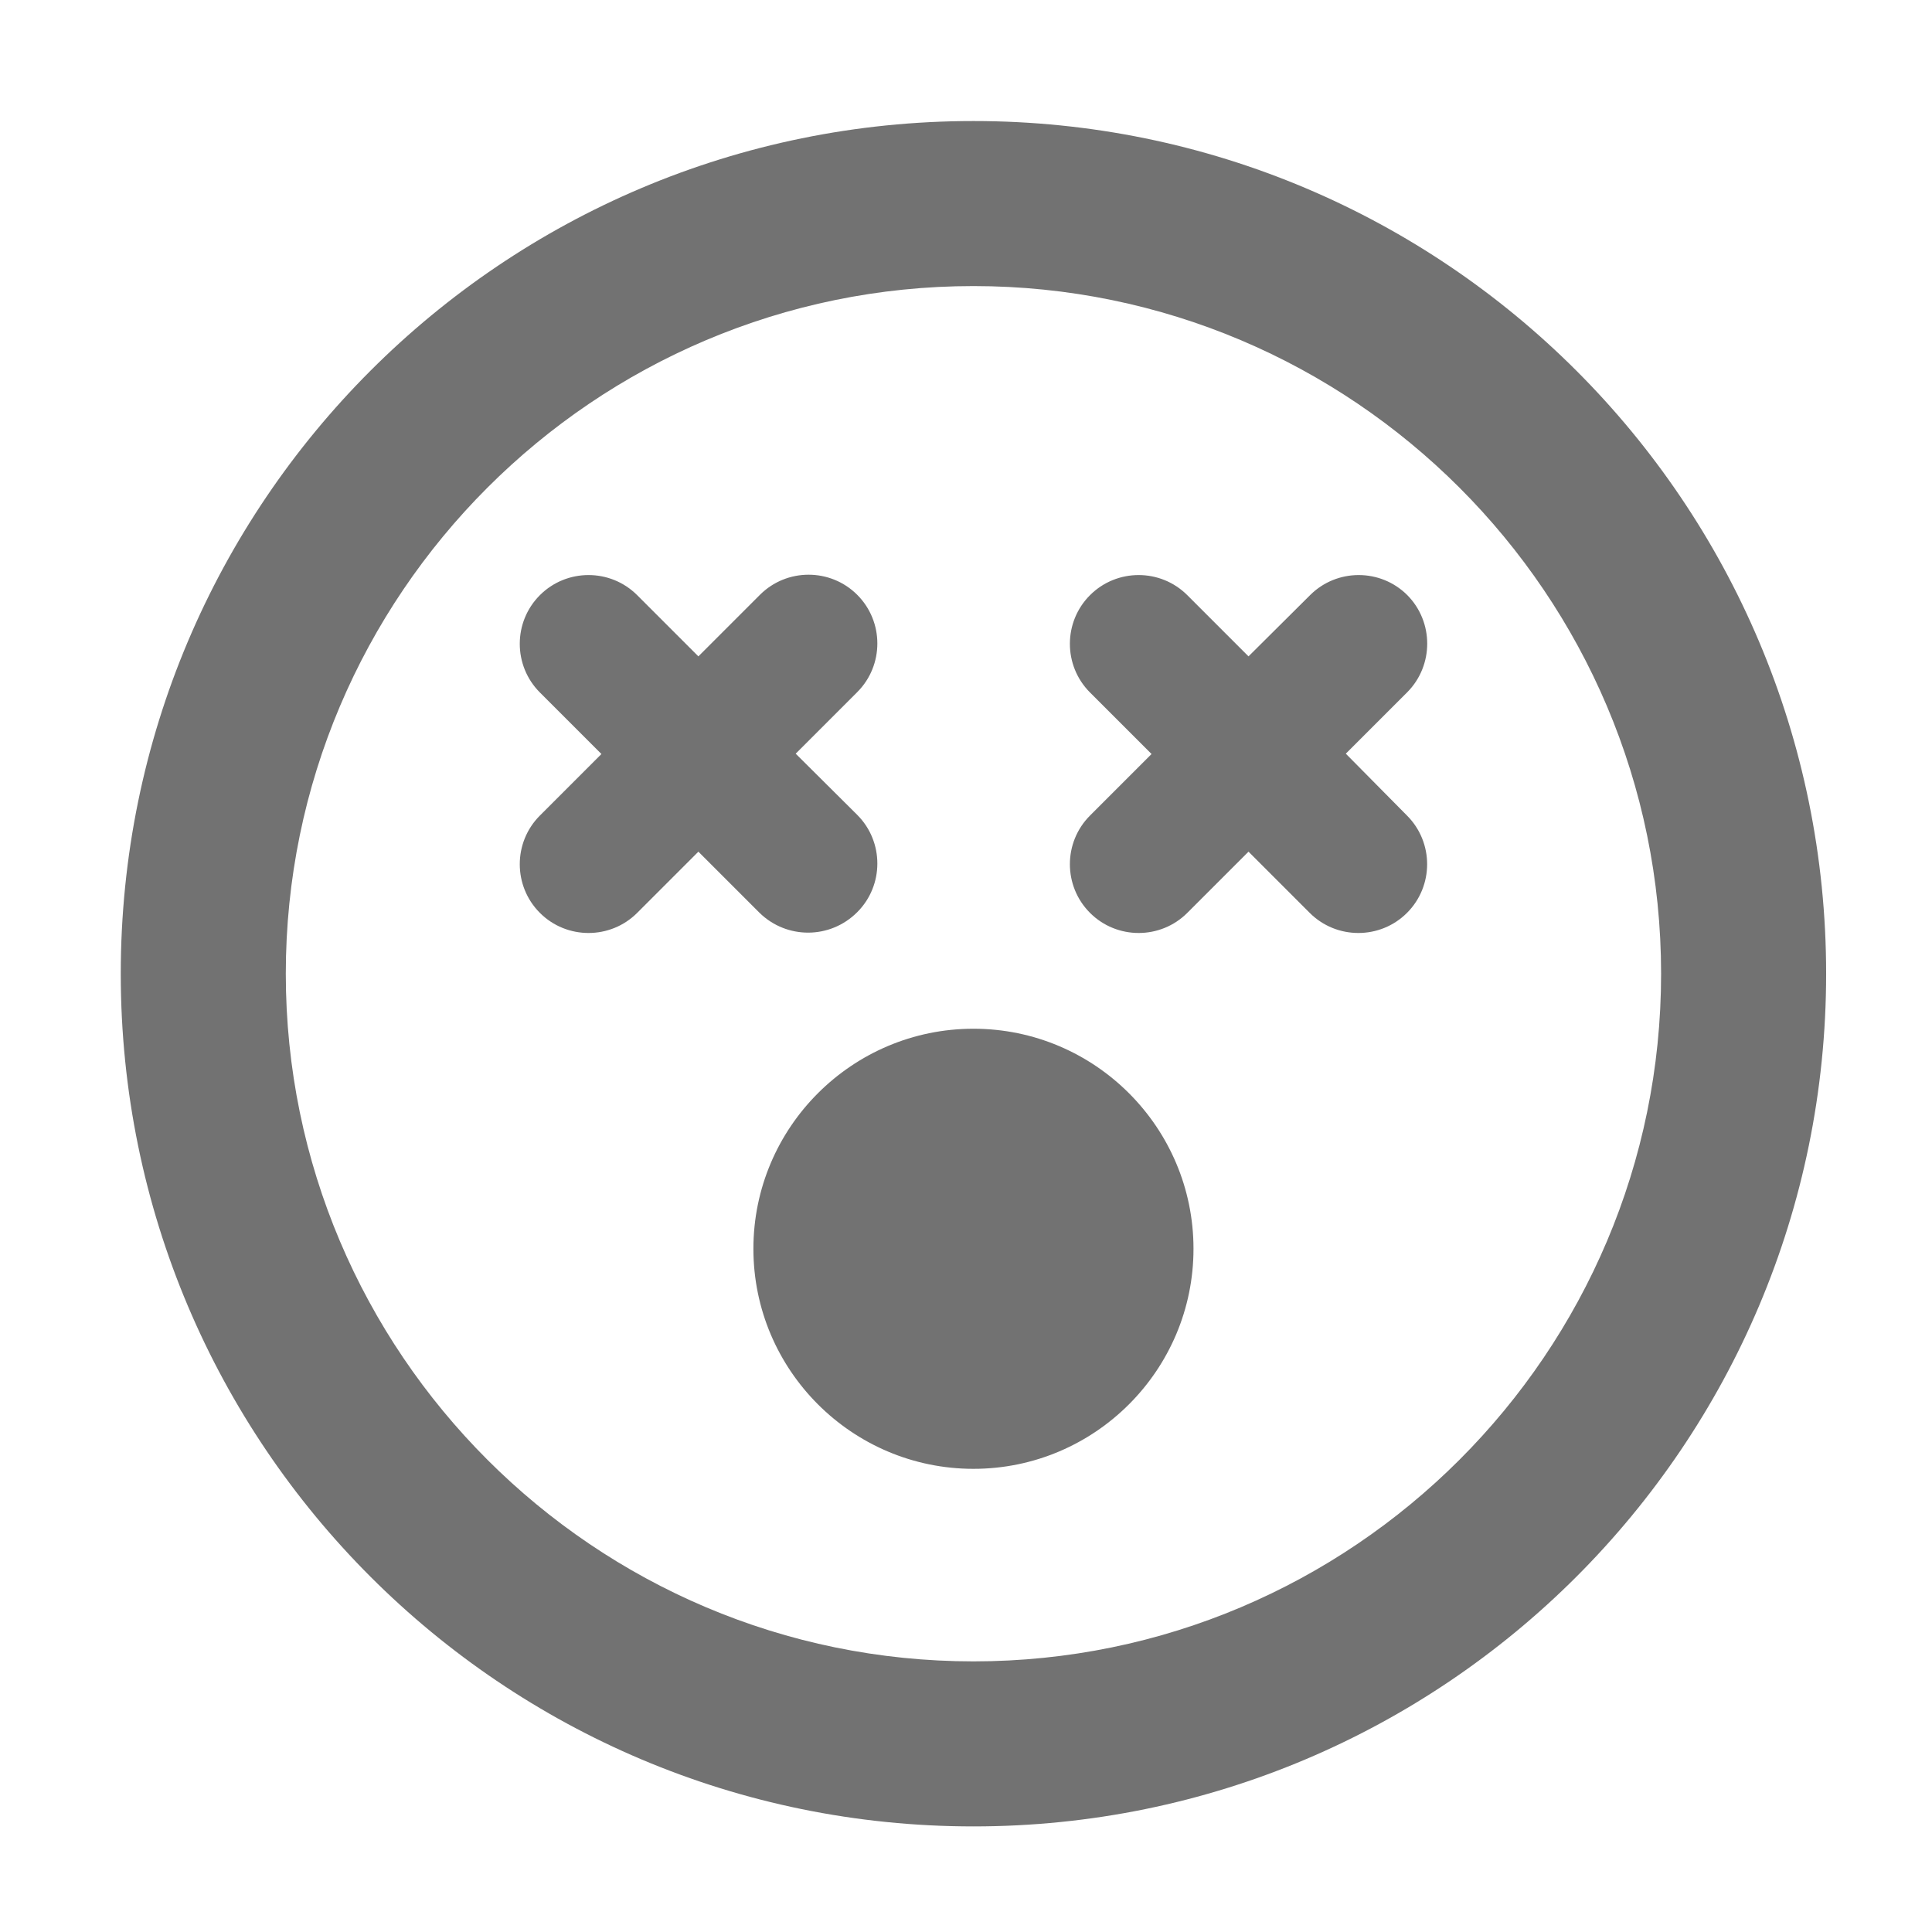 ﻿<?xml version='1.0' encoding='UTF-8'?>
<svg viewBox="-2 -1.549 31.997 32" xmlns="http://www.w3.org/2000/svg">
  <g transform="matrix(0.999, 0, 0, 0.999, 0, 0)">
    <g transform="matrix(0.057, 0, 0, 0.057, 0, 0)">
      <path d="M248, 8C111, 8 0, 119 0, 256C0, 393 111, 504 248, 504C385, 504 496, 393 496, 256C496, 119 385, 8 248, 8zM248, 456C137.7, 456 48, 366.3 48, 256C48, 145.7 137.7, 56 248, 56C358.3, 56 448, 145.7 448, 256C448, 366.3 358.3, 456 248, 456zM214.2, 238.1C222, 230.3 222, 217.6 214.2, 209.8L196.3, 192L214.2, 174.1C222, 166.3 222, 153.6 214.2, 145.8C206.4, 138 193.7, 138 185.9, 145.8L168, 163.7L150.2, 145.9C142.4, 138.1 129.7, 138.1 121.9, 145.9C114.1, 153.7 114.1, 166.4 121.9, 174.2L139.8, 192.1L121.9, 210C114.1, 217.8 114.1, 230.5 121.9, 238.3C129.7, 246.1 142.4, 246.1 150.2, 238.3L168, 220.5L185.8, 238.3C193.7, 246 206.3, 246 214.2, 238.1zM374.2, 145.9C366.4, 138.1 353.7, 138.1 345.9, 145.9L328, 163.7L310.2, 145.9C302.4, 138.1 289.7, 138.1 281.9, 145.9C274.1, 153.7 274.1, 166.4 281.9, 174.2L299.8, 192.1L281.9, 210C274.1, 217.8 274.1, 230.5 281.9, 238.3C289.7, 246.1 302.4, 246.1 310.2, 238.3L328, 220.5L345.8, 238.3C353.6, 246.1 366.3, 246.1 374.1, 238.3C381.9, 230.5 381.9, 217.8 374.1, 210L356.3, 192L374.2, 174.1C381.9, 166.3 381.9, 153.7 374.2, 145.9zM248, 272C212.7, 272 184, 300.7 184, 336C184, 371.3 212.7, 400 248, 400C283.3, 400 312, 371.3 312, 336C312, 300.7 283.3, 272 248, 272z" fill="#727272" fill-opacity="1" class="Black" />
    </g>
  </g>
</svg>